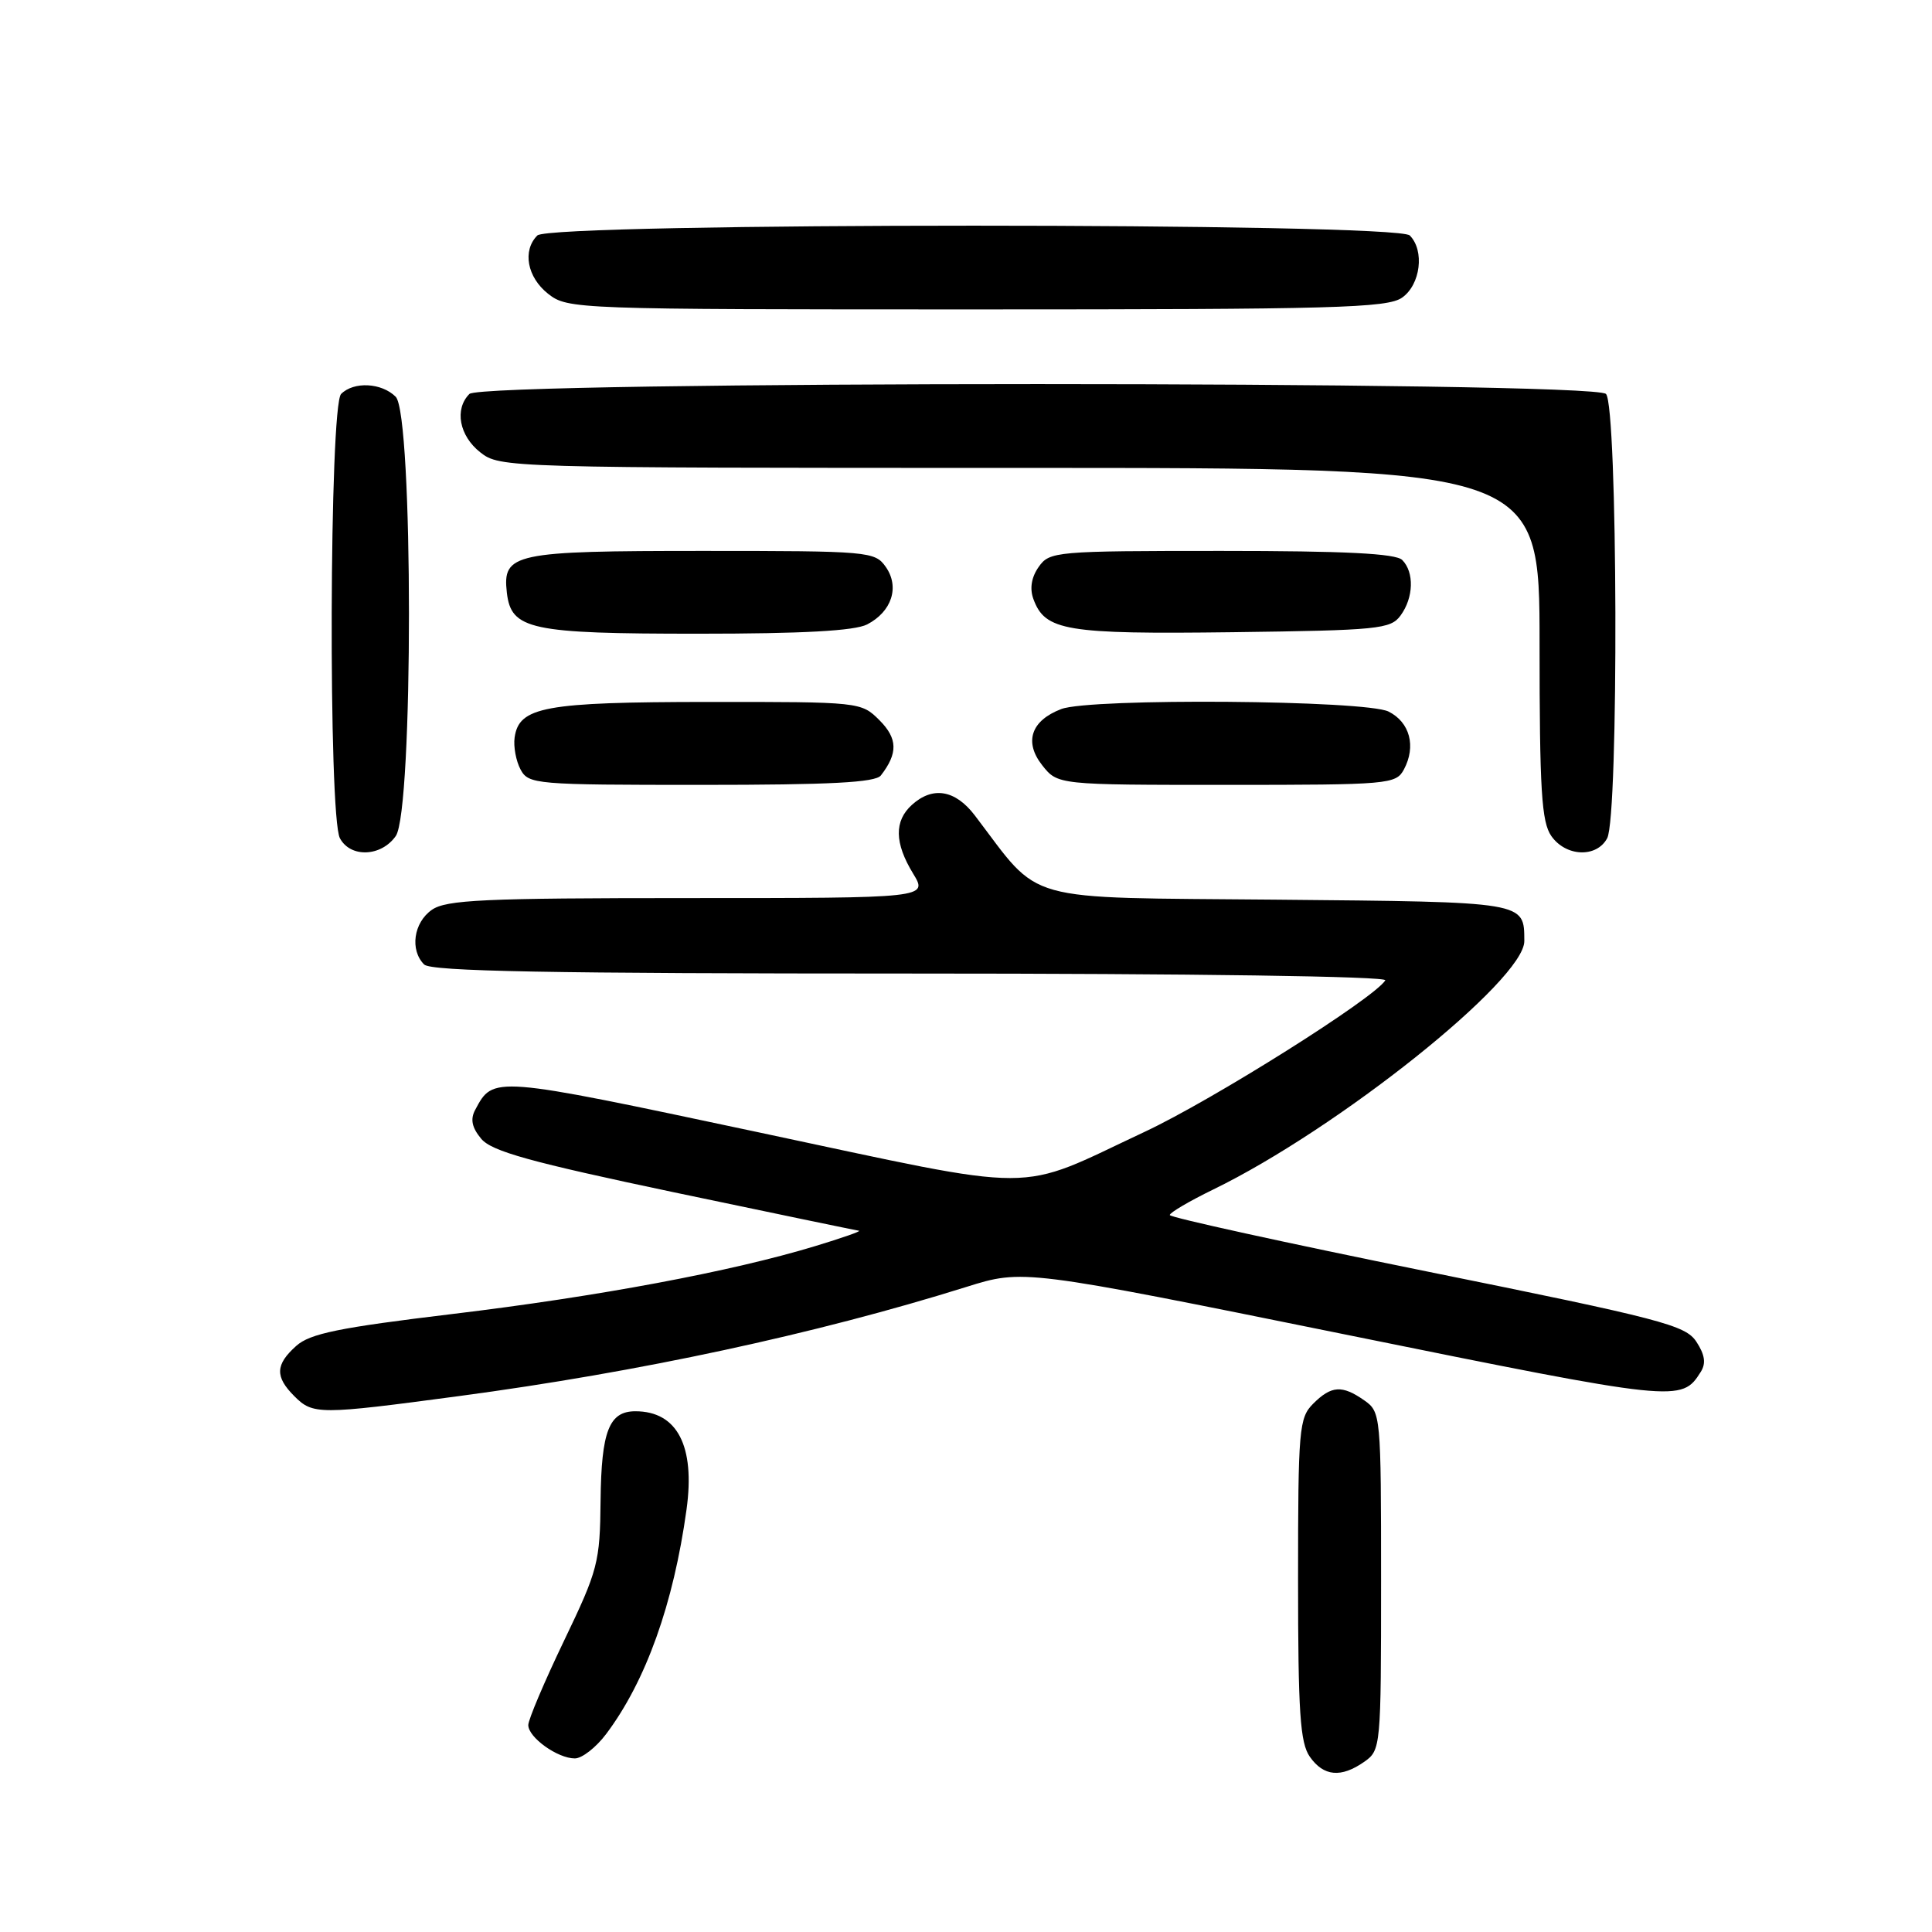 <?xml version="1.0" encoding="UTF-8" standalone="no"?>
<!DOCTYPE svg PUBLIC "-//W3C//DTD SVG 1.1//EN" "http://www.w3.org/Graphics/SVG/1.1/DTD/svg11.dtd" >
<svg xmlns="http://www.w3.org/2000/svg" xmlns:xlink="http://www.w3.org/1999/xlink" version="1.1" viewBox="0 0 256 256">
 <g >
 <path fill="currentColor"
d=" M 180.78 233.44 C 182.96 231.91 183.00 231.50 183.00 209.50 C 183.00 187.50 182.96 187.09 180.78 185.56 C 177.84 183.50 176.41 183.59 174.00 186.00 C 172.13 187.87 172.00 189.33 172.00 209.28 C 172.00 226.92 172.27 230.94 173.56 232.78 C 175.39 235.39 177.70 235.60 180.78 233.44 Z  M 80.33 229.75 C 85.59 222.74 89.24 212.53 90.97 200.01 C 92.13 191.60 89.74 187.00 84.19 187.00 C 80.71 187.00 79.68 189.63 79.58 198.80 C 79.50 207.04 79.24 208.03 74.75 217.38 C 72.14 222.82 70.00 227.86 70.00 228.58 C 70.00 230.22 73.88 233.00 76.17 233.00 C 77.12 233.00 78.99 231.54 80.33 229.75 Z  M 60.81 184.99 C 84.66 181.81 108.14 176.76 128.03 170.53 C 135.57 168.17 135.57 168.17 178.27 176.83 C 222.38 185.78 222.81 185.83 225.36 181.78 C 226.07 180.66 225.91 179.51 224.78 177.79 C 223.34 175.59 220.23 174.78 189.10 168.48 C 170.35 164.68 155.00 161.31 155.00 161.00 C 155.00 160.68 157.59 159.16 160.75 157.62 C 177.29 149.58 202.02 129.84 201.98 124.69 C 201.95 119.45 202.38 119.52 169.12 119.21 C 134.84 118.89 138.13 119.81 129.17 108.05 C 126.58 104.65 123.59 104.15 120.83 106.65 C 118.47 108.79 118.52 111.70 120.99 115.75 C 122.97 119.00 122.97 119.00 91.21 119.00 C 64.08 119.00 59.12 119.23 57.22 120.56 C 54.80 122.25 54.29 125.89 56.20 127.80 C 57.11 128.71 72.81 129.00 120.76 129.00 C 158.15 129.00 183.89 129.37 183.56 129.90 C 182.09 132.28 160.68 145.76 151.66 149.98 C 134.27 158.13 138.63 158.13 100.43 150.02 C 65.16 142.53 65.38 142.54 62.96 147.07 C 62.30 148.31 62.53 149.41 63.76 150.89 C 65.15 152.56 70.25 153.97 89.32 157.99 C 102.41 160.74 113.44 163.03 113.82 163.08 C 114.19 163.12 111.58 164.04 108.00 165.12 C 96.91 168.49 79.20 171.80 59.96 174.11 C 44.91 175.92 41.08 176.70 39.25 178.34 C 36.48 180.82 36.42 182.42 39.00 185.00 C 41.47 187.47 42.24 187.47 60.81 184.99 Z  M 52.44 110.78 C 54.78 107.44 54.77 54.91 52.43 52.57 C 50.56 50.71 46.88 50.52 45.20 52.20 C 43.64 53.76 43.49 108.17 45.04 111.07 C 46.44 113.69 50.51 113.53 52.44 110.78 Z  M 212.96 111.07 C 214.51 108.17 214.36 53.76 212.80 52.20 C 211.06 50.46 63.94 50.46 62.20 52.20 C 60.19 54.21 60.85 57.74 63.63 59.93 C 66.24 61.98 66.98 62.00 135.13 62.00 C 204.00 62.00 204.00 62.00 204.00 85.28 C 204.00 104.73 204.26 108.92 205.56 110.78 C 207.49 113.53 211.56 113.69 212.96 111.07 Z  M 116.72 102.75 C 119.00 99.81 118.95 97.86 116.54 95.44 C 114.10 93.01 114.00 93.00 93.80 93.01 C 72.16 93.03 68.77 93.65 68.19 97.72 C 68.02 98.92 68.37 100.82 68.97 101.95 C 70.03 103.93 70.90 104.00 92.91 104.00 C 110.00 104.00 116.00 103.69 116.72 102.75 Z  M 186.03 101.95 C 187.66 98.89 186.82 95.71 184.00 94.29 C 180.97 92.76 144.50 92.48 140.63 93.95 C 136.63 95.47 135.66 98.30 138.09 101.39 C 140.15 104.00 140.15 104.00 162.54 104.00 C 184.09 104.00 184.97 103.92 186.03 101.95 Z  M 114.90 82.74 C 118.17 81.05 119.23 77.77 117.37 75.12 C 115.93 73.07 115.17 73.00 93.13 73.00 C 68.03 73.00 66.57 73.31 67.16 78.53 C 67.73 83.43 70.24 83.97 92.50 83.97 C 106.41 83.97 113.23 83.59 114.90 82.74 Z  M 185.58 81.56 C 187.32 79.19 187.41 75.81 185.80 74.20 C 184.94 73.34 178.21 73.00 161.86 73.00 C 139.83 73.00 139.07 73.07 137.63 75.12 C 136.67 76.48 136.42 77.98 136.93 79.37 C 138.47 83.59 141.20 84.05 163.33 83.77 C 182.63 83.52 184.27 83.36 185.58 81.56 Z  M 185.78 39.44 C 188.23 37.73 188.79 33.19 186.80 31.20 C 185.07 29.47 72.93 29.47 71.20 31.20 C 69.19 33.21 69.85 36.74 72.63 38.93 C 75.23 40.97 76.15 41.00 129.41 41.00 C 176.80 41.00 183.83 40.81 185.78 39.44 Z "/>
</g>
</svg>